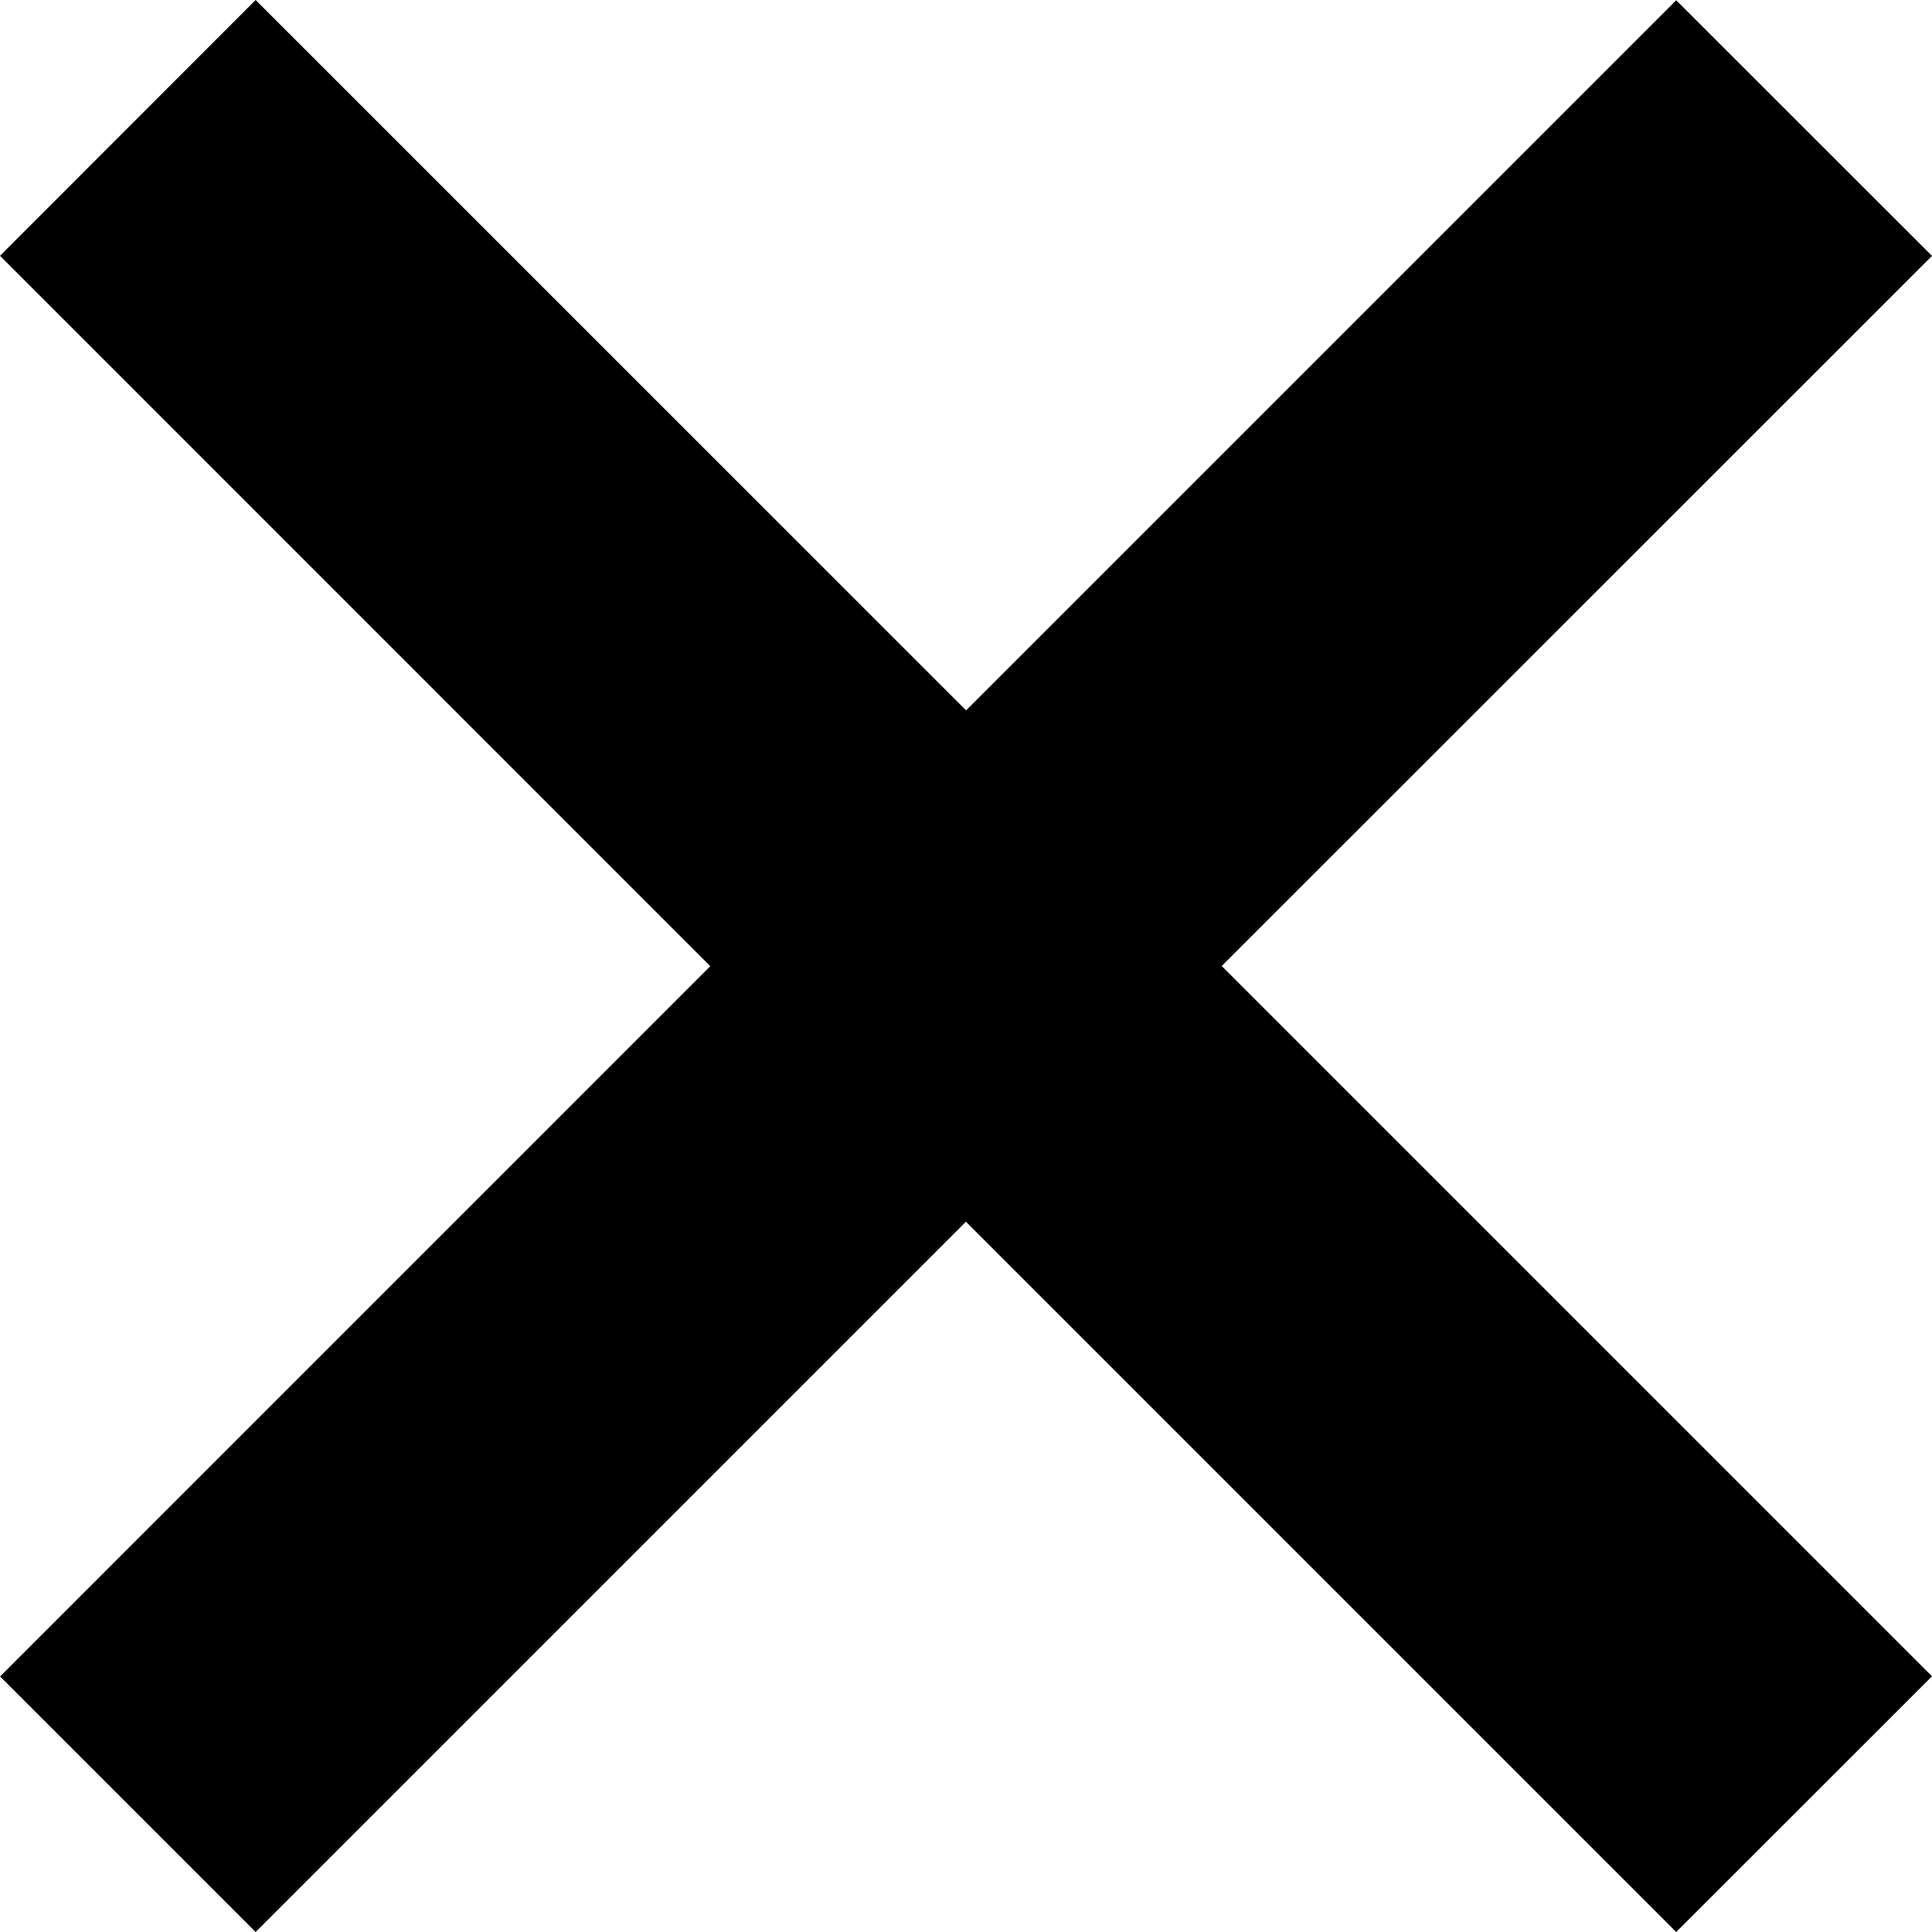 <svg xmlns="http://www.w3.org/2000/svg" viewBox="0 0 23.746 23.746"><path d="M23.746 3.145l-3.144-3.142-8.728 8.728-8.732-8.731-3.142 3.144 8.73 8.731-8.729 8.73 3.141 3.141 8.73-8.73 8.73 8.73 3.144-3.143-8.73-8.73z"/></svg>